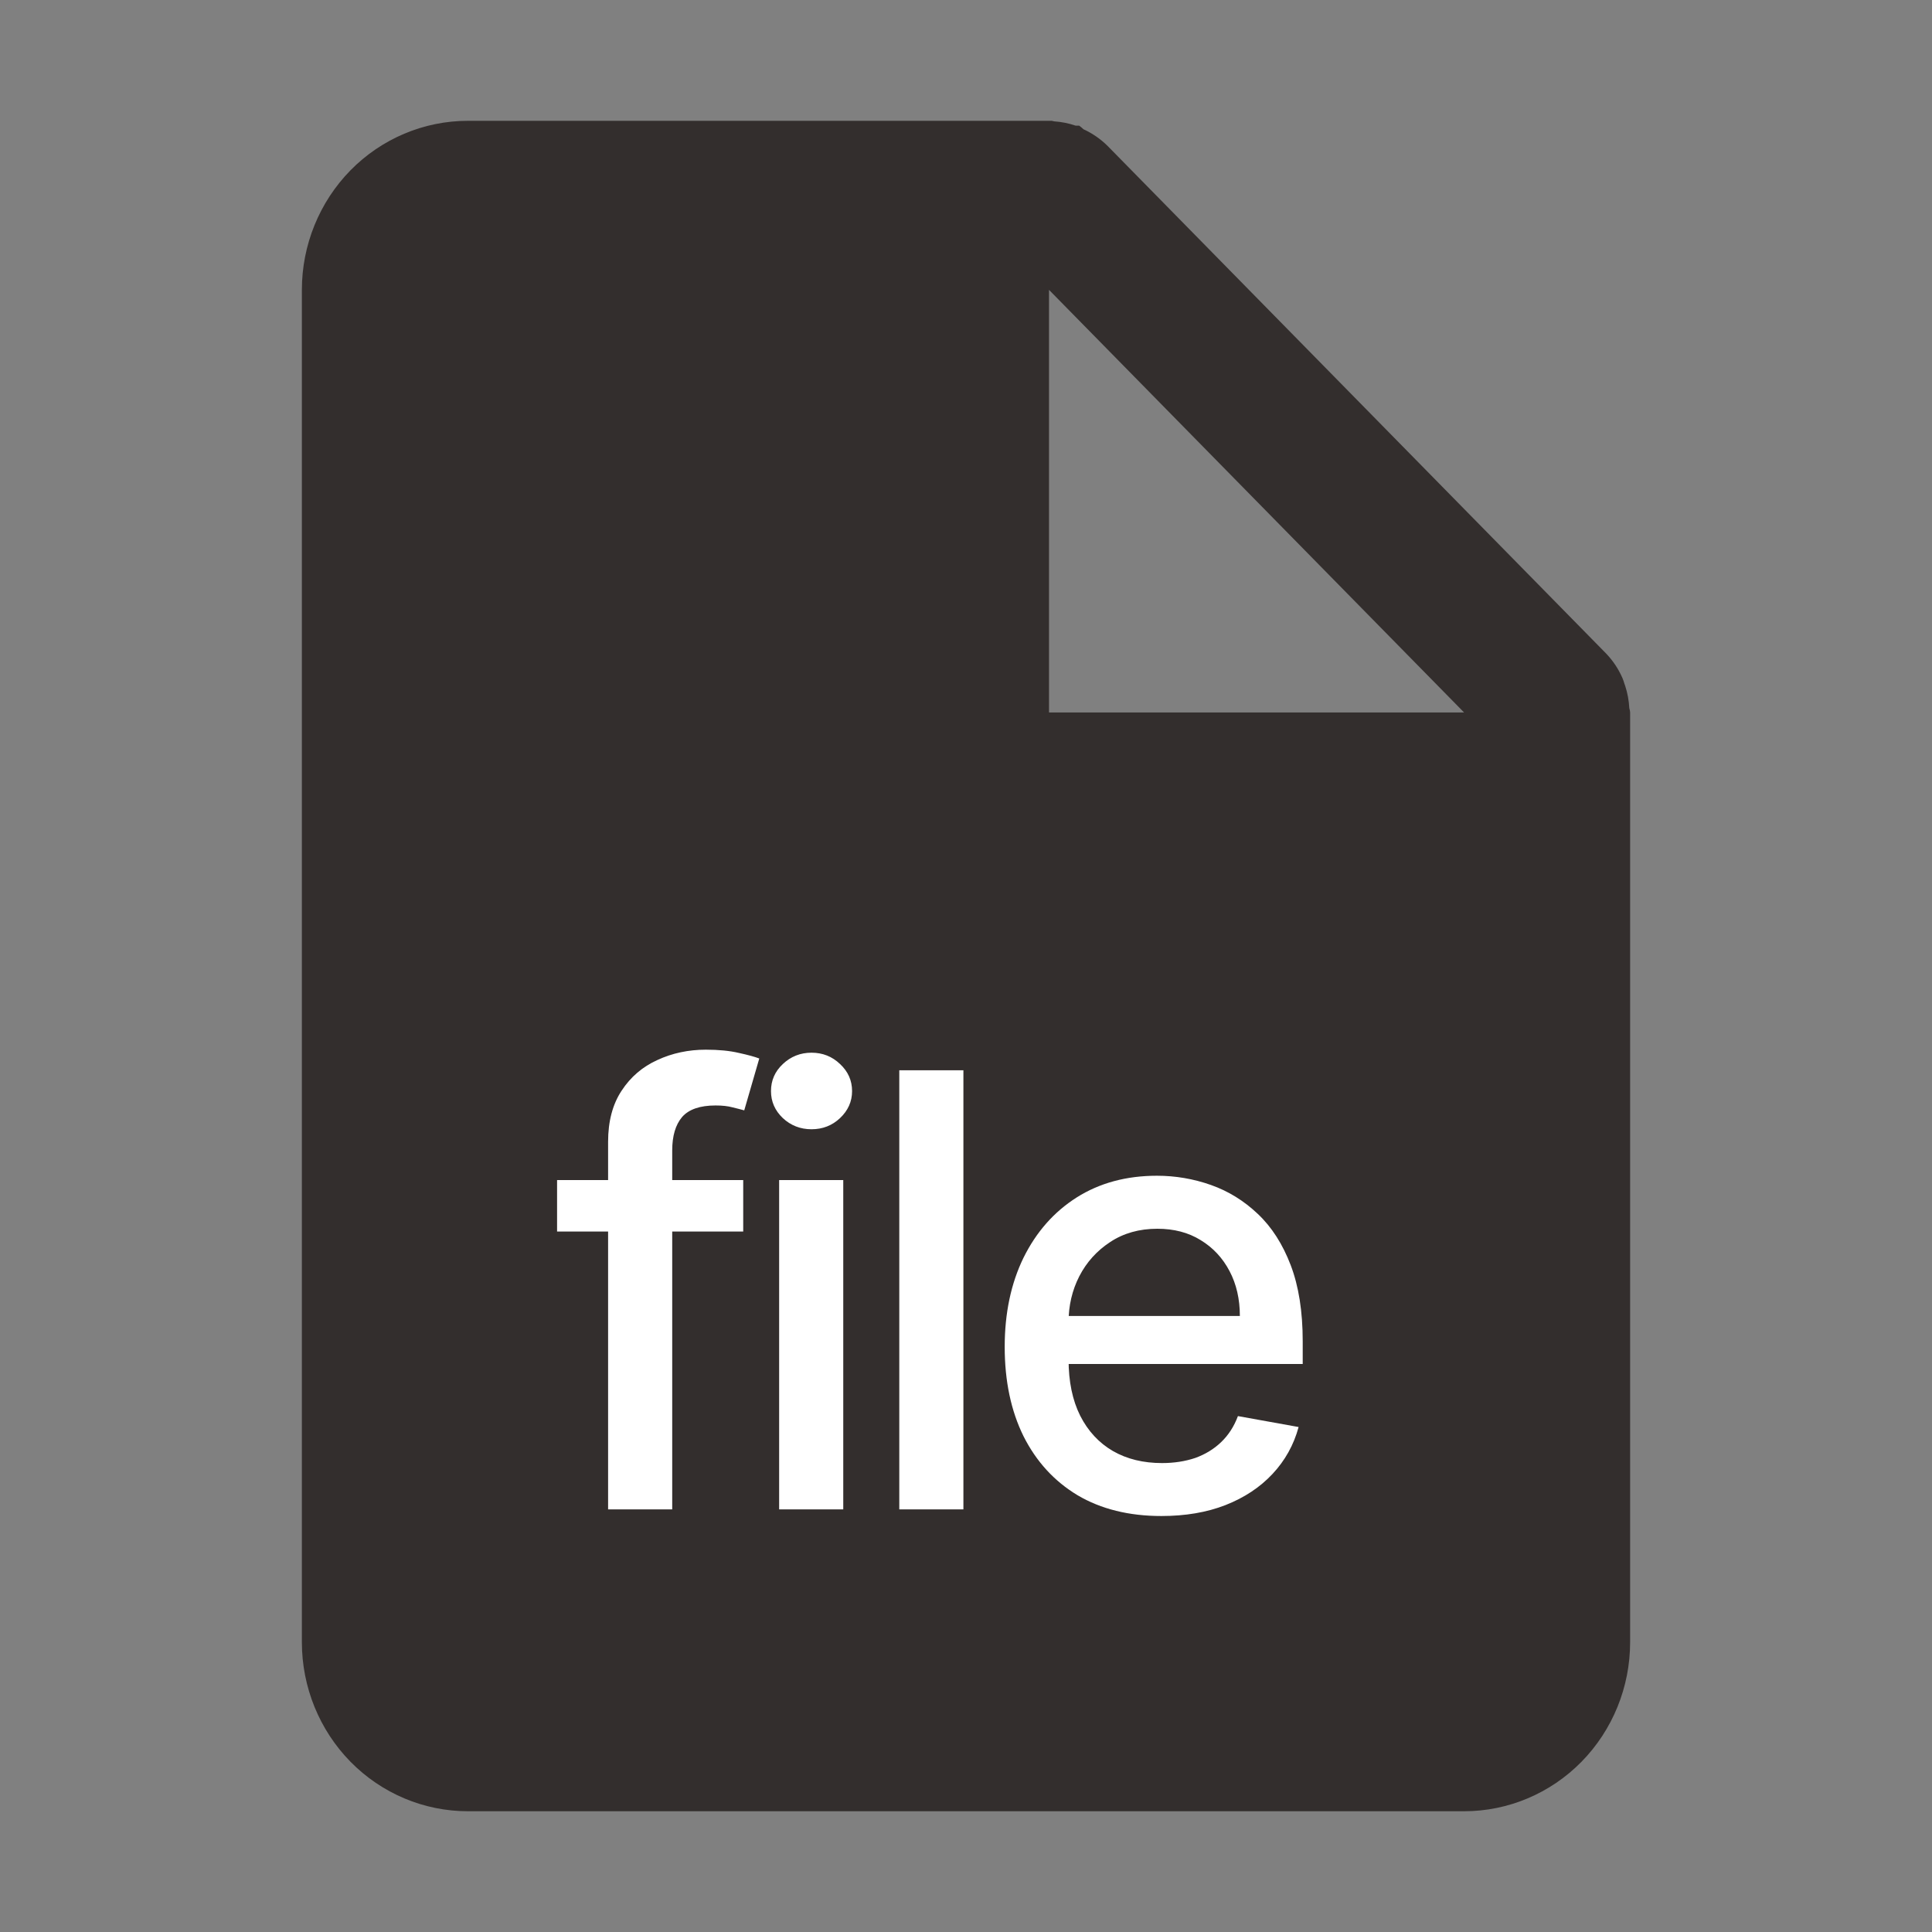 <svg width="32" height="32" viewBox="0 0 32 32" fill="none" xmlns="http://www.w3.org/2000/svg">
  <rect x="0" y="0" width="32" height="32" fill="#808080" stroke="none"/>
  <path d="M24.25 30H7.75C7.021 30 6.321 29.705 5.805 29.18C5.29 28.655 5 27.943 5 27.2V4.801C5 4.059 5.29 3.346 5.805 2.821C6.321 2.296 7.021 2.001 7.75 2.001H17.375C17.387 2 17.4 2 17.412 2.001H17.42C17.433 2.005 17.447 2.008 17.46 2.01C17.581 2.018 17.701 2.042 17.816 2.081H17.874C17.899 2.099 17.923 2.119 17.946 2.141C18.095 2.209 18.232 2.304 18.349 2.421L26.599 10.821C26.714 10.94 26.807 11.079 26.873 11.231C26.886 11.261 26.896 11.292 26.905 11.323L26.919 11.363C26.957 11.479 26.979 11.601 26.986 11.724C26.987 11.738 26.991 11.751 26.996 11.764V11.773C26.998 11.782 27 11.791 27 11.801V27.2C27 27.943 26.71 28.655 26.195 29.18C25.679 29.705 24.979 30 24.25 30ZM17.375 4.801V11.801H24.25L17.375 4.801Z" fill="#332E2D"/>
  <path d="M12.31 19.546V20.398H9.227V19.546H12.31ZM10.072 25V18.913C10.072 18.572 10.147 18.29 10.296 18.065C10.445 17.837 10.643 17.668 10.889 17.557C11.135 17.443 11.403 17.386 11.692 17.386C11.905 17.386 12.087 17.404 12.239 17.44C12.39 17.473 12.503 17.504 12.576 17.532L12.327 18.391C12.278 18.377 12.214 18.361 12.136 18.342C12.057 18.32 11.963 18.31 11.852 18.31C11.594 18.31 11.409 18.374 11.298 18.501C11.189 18.629 11.134 18.814 11.134 19.055V25H10.072ZM12.905 25V19.546H13.967V25H12.905ZM13.441 18.704C13.257 18.704 13.098 18.642 12.966 18.519C12.835 18.394 12.77 18.245 12.77 18.072C12.77 17.896 12.835 17.747 12.966 17.624C13.098 17.499 13.257 17.436 13.441 17.436C13.626 17.436 13.784 17.499 13.914 17.624C14.046 17.747 14.113 17.896 14.113 18.072C14.113 18.245 14.046 18.394 13.914 18.519C13.784 18.642 13.626 18.704 13.441 18.704ZM15.957 17.727V25H14.895V17.727H15.957ZM19.236 25.11C18.699 25.11 18.236 24.995 17.848 24.766C17.462 24.534 17.164 24.208 16.953 23.789C16.745 23.368 16.641 22.874 16.641 22.308C16.641 21.75 16.745 21.257 16.953 20.831C17.164 20.405 17.457 20.072 17.834 19.833C18.213 19.594 18.655 19.474 19.162 19.474C19.47 19.474 19.768 19.525 20.057 19.627C20.346 19.729 20.605 19.889 20.834 20.107C21.064 20.324 21.245 20.607 21.378 20.955C21.51 21.301 21.577 21.721 21.577 22.216V22.592H17.241V21.797H20.536C20.536 21.517 20.479 21.27 20.366 21.055C20.252 20.837 20.092 20.665 19.886 20.54C19.683 20.414 19.444 20.352 19.169 20.352C18.871 20.352 18.61 20.425 18.388 20.572C18.168 20.716 17.997 20.905 17.876 21.14C17.758 21.372 17.699 21.624 17.699 21.896V22.518C17.699 22.882 17.763 23.192 17.891 23.448C18.021 23.704 18.202 23.899 18.434 24.034C18.666 24.167 18.937 24.233 19.247 24.233C19.448 24.233 19.632 24.204 19.798 24.148C19.963 24.088 20.107 24.001 20.227 23.885C20.348 23.769 20.44 23.626 20.504 23.455L21.509 23.636C21.429 23.932 21.284 24.192 21.076 24.414C20.87 24.634 20.611 24.806 20.298 24.929C19.988 25.05 19.634 25.11 19.236 25.11Z" fill="white"/>
</svg>
